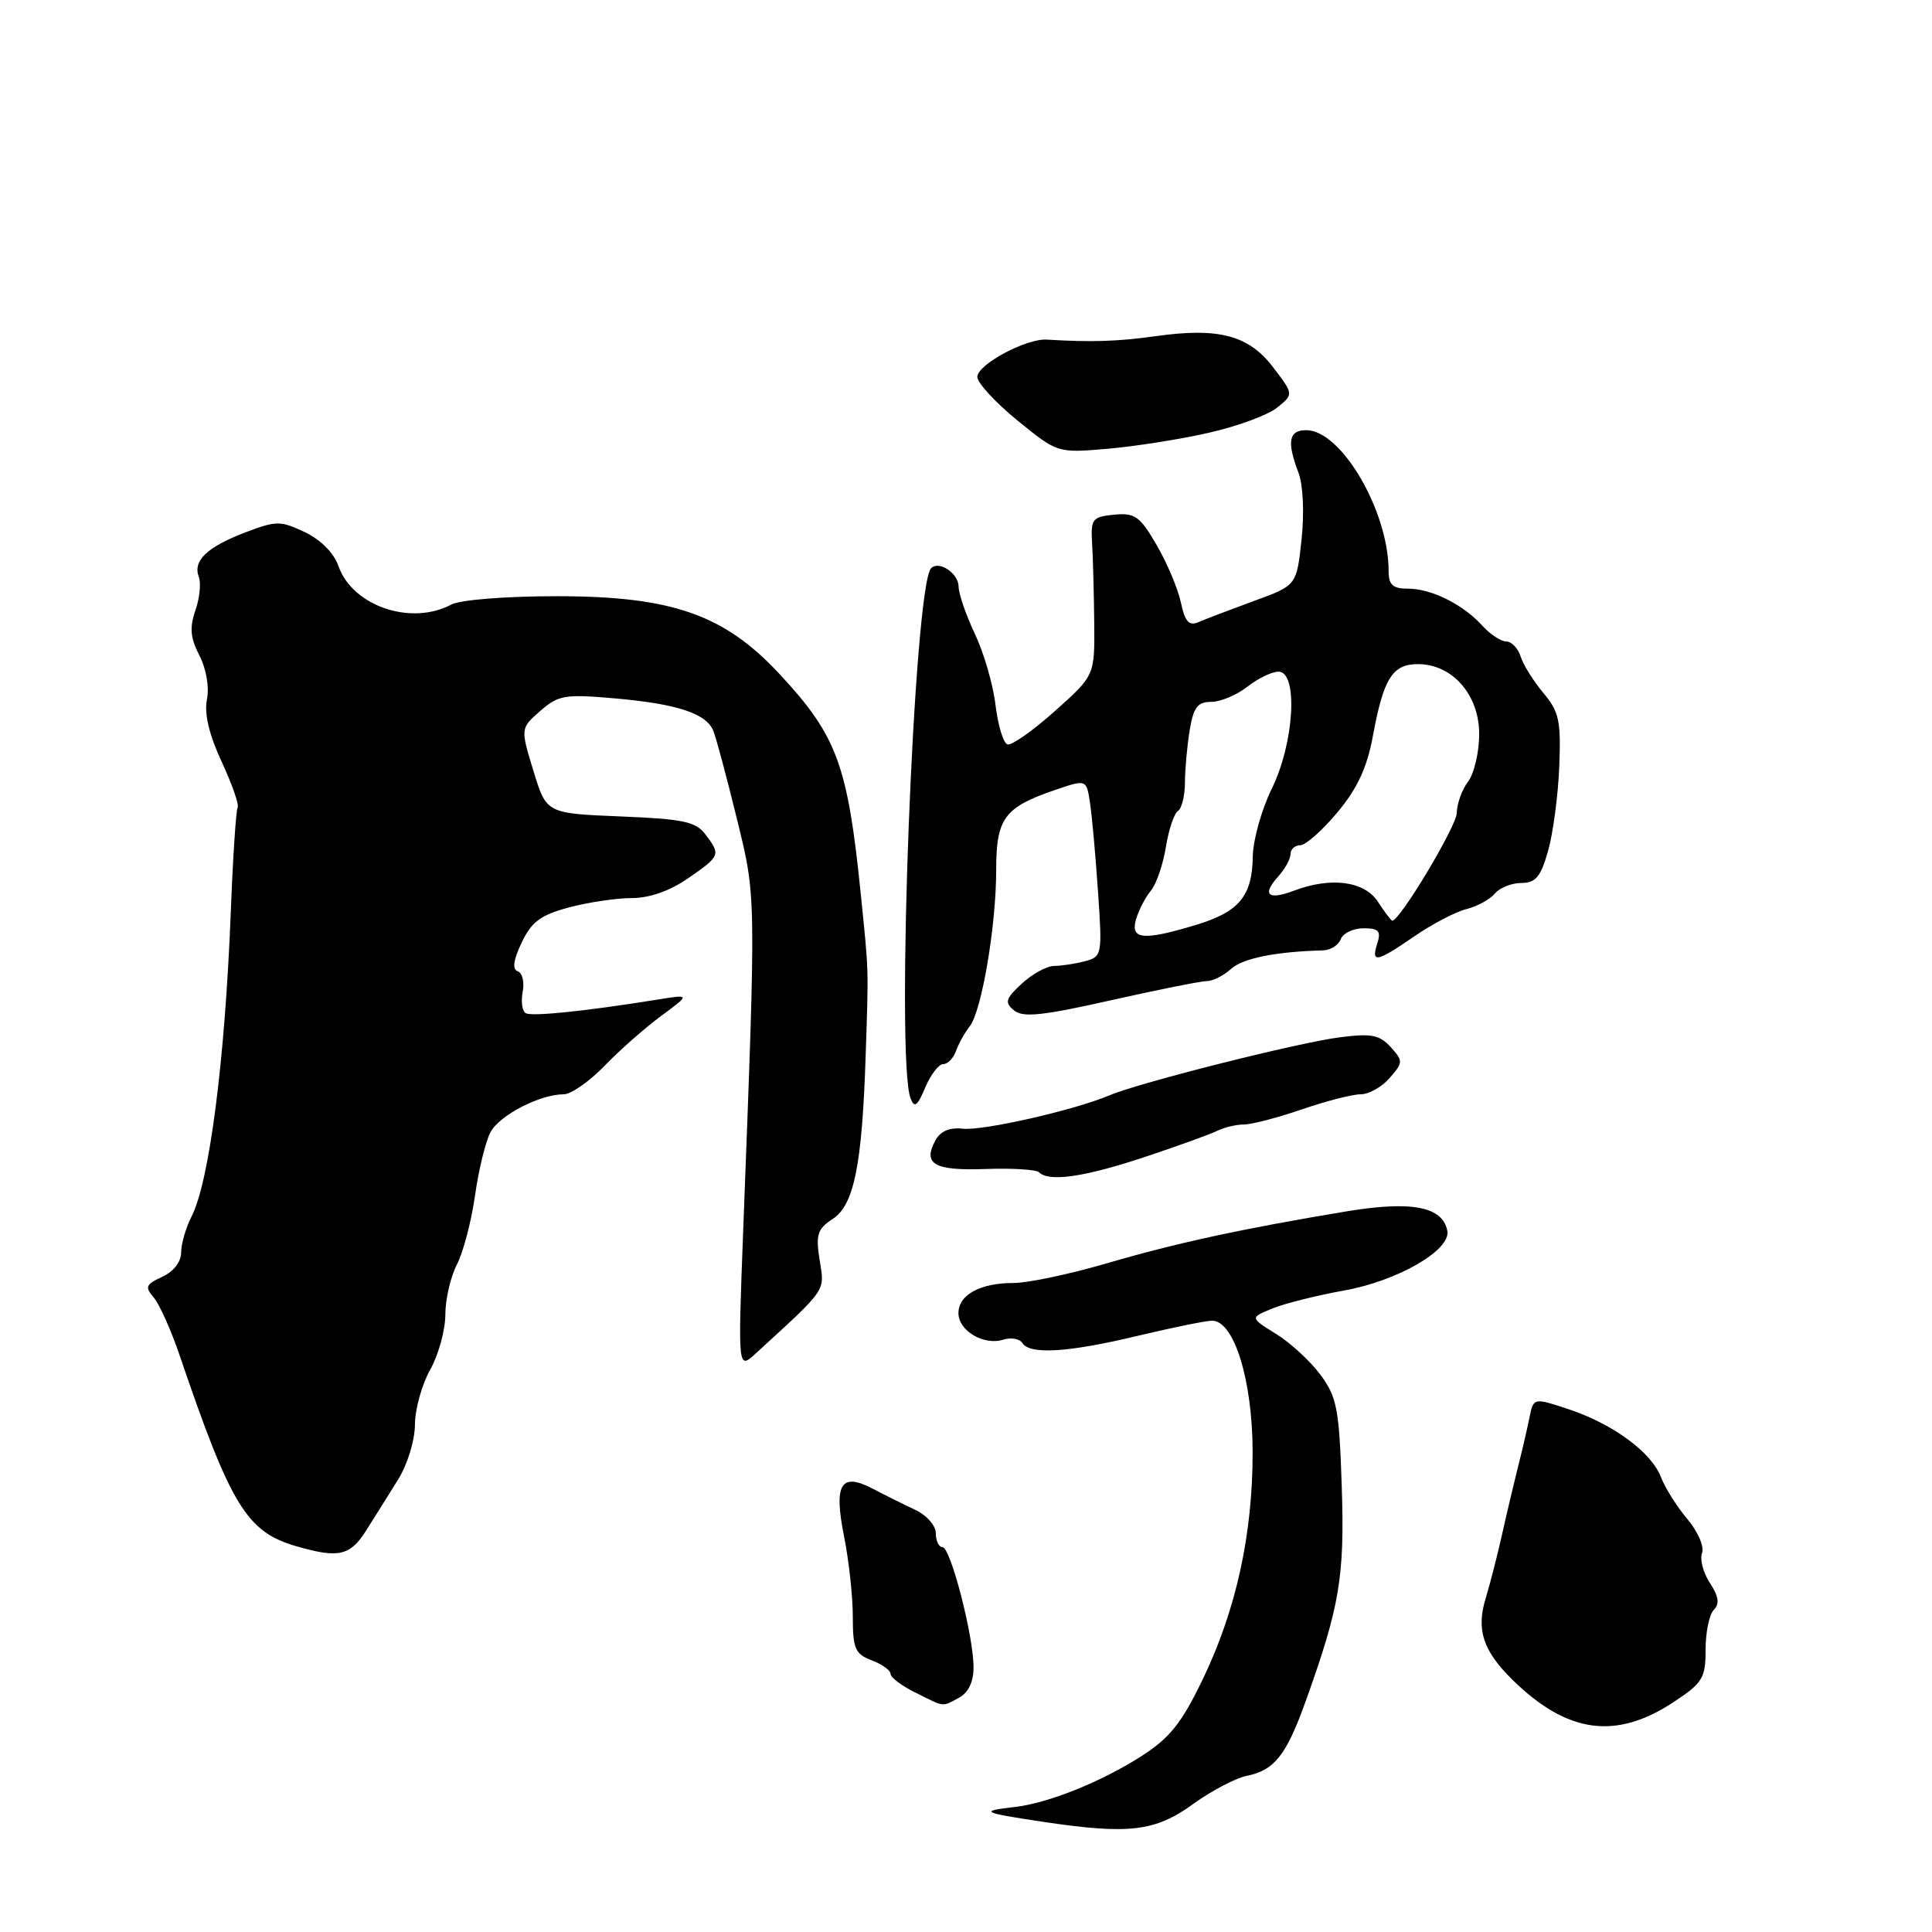 <?xml version="1.0" encoding="UTF-8" standalone="no"?>
<!DOCTYPE svg PUBLIC "-//W3C//DTD SVG 1.1//EN" "http://www.w3.org/Graphics/SVG/1.1/DTD/svg11.dtd" >
<svg xmlns="http://www.w3.org/2000/svg" xmlns:xlink="http://www.w3.org/1999/xlink" version="1.1" viewBox="0 0 256 256">
 <g >
 <path fill="currentColor"
d=" M 158.10 239.04 C 160.52 237.29 163.71 235.61 165.20 235.31 C 168.85 234.58 170.44 232.58 172.98 225.50 C 177.53 212.83 178.18 208.95 177.79 196.99 C 177.45 186.68 177.15 185.12 174.97 182.17 C 173.63 180.36 170.97 177.91 169.07 176.74 C 165.62 174.60 165.62 174.60 168.60 173.38 C 170.24 172.71 174.49 171.65 178.04 171.01 C 185.16 169.75 192.27 165.65 191.78 163.09 C 191.16 159.88 187.07 159.09 178.50 160.50 C 164.68 162.79 155.79 164.72 146.64 167.40 C 141.76 168.83 136.22 170.00 134.32 170.00 C 129.87 170.00 127.00 171.57 127.00 174.00 C 127.00 176.34 130.37 178.33 132.95 177.51 C 133.99 177.19 135.12 177.39 135.47 177.96 C 136.45 179.53 141.58 179.21 150.81 176.99 C 155.39 175.90 159.80 175.00 160.61 175.00 C 163.52 175.00 165.95 182.85 165.98 192.30 C 166.01 203.29 163.78 213.40 159.32 222.62 C 156.54 228.37 154.96 230.33 151.18 232.74 C 145.86 236.13 138.91 238.92 134.50 239.43 C 129.72 239.98 130.06 240.17 138.00 241.37 C 149.55 243.11 153.04 242.71 158.10 239.04 Z  M 221.80 225.51 C 225.62 222.99 226.00 222.35 226.00 218.57 C 226.00 216.28 226.49 213.91 227.09 213.31 C 227.88 212.52 227.74 211.53 226.57 209.75 C 225.68 208.39 225.21 206.61 225.53 205.78 C 225.85 204.95 224.98 202.94 223.58 201.28 C 222.19 199.63 220.62 197.13 220.09 195.74 C 218.84 192.44 213.71 188.67 207.85 186.73 C 203.20 185.19 203.20 185.19 202.66 187.84 C 202.37 189.31 201.67 192.30 201.11 194.50 C 200.56 196.70 199.60 200.75 198.99 203.50 C 198.37 206.25 197.42 209.96 196.87 211.75 C 195.58 215.95 196.50 218.75 200.45 222.62 C 207.69 229.71 214.14 230.58 221.80 225.51 Z  M 127.07 224.96 C 128.32 224.29 129.00 222.87 129.00 220.92 C 129.00 216.77 125.95 205.00 124.88 205.00 C 124.40 205.00 124.00 204.18 124.00 203.17 C 124.00 202.15 122.78 200.76 121.25 200.05 C 119.74 199.34 117.22 198.09 115.66 197.27 C 111.40 195.04 110.45 196.63 111.85 203.62 C 112.48 206.76 113.00 211.52 113.00 214.19 C 113.00 218.45 113.31 219.17 115.50 220.00 C 116.88 220.52 118.00 221.33 118.00 221.79 C 118.00 222.26 119.46 223.37 121.25 224.25 C 125.27 226.26 124.77 226.19 127.07 224.96 Z  M 48.50 202.83 C 49.60 201.09 51.51 198.05 52.73 196.08 C 53.99 194.07 54.97 190.87 54.98 188.78 C 54.99 186.73 55.90 183.46 57.00 181.50 C 58.10 179.54 59.00 176.27 59.01 174.22 C 59.01 172.17 59.70 169.19 60.53 167.58 C 61.37 165.98 62.45 161.86 62.94 158.43 C 63.42 155.01 64.35 151.22 64.99 150.02 C 66.19 147.77 71.56 145.00 74.70 145.00 C 75.66 145.00 78.09 143.31 80.08 141.25 C 82.07 139.19 85.46 136.20 87.60 134.62 C 91.50 131.74 91.50 131.74 87.00 132.47 C 77.48 134.00 70.47 134.72 69.66 134.25 C 69.19 133.99 69.01 132.71 69.26 131.42 C 69.51 130.13 69.21 128.90 68.60 128.70 C 67.86 128.44 68.02 127.22 69.12 124.90 C 70.43 122.14 71.63 121.25 75.38 120.24 C 77.94 119.56 81.69 119.00 83.71 119.00 C 86.06 119.00 88.77 118.05 91.20 116.36 C 95.47 113.41 95.52 113.27 93.45 110.53 C 92.19 108.87 90.46 108.51 82.18 108.18 C 72.40 107.78 72.40 107.78 70.68 102.14 C 68.96 96.50 68.96 96.50 71.59 94.20 C 73.99 92.11 74.86 91.96 81.36 92.53 C 89.70 93.25 93.59 94.53 94.52 96.84 C 94.89 97.75 96.28 102.94 97.61 108.37 C 100.22 119.04 100.20 117.81 98.46 163.50 C 97.78 181.50 97.78 181.50 100.14 179.34 C 109.67 170.61 109.28 171.17 108.61 166.98 C 108.07 163.59 108.30 162.85 110.36 161.50 C 113.16 159.66 114.23 154.37 114.70 140.00 C 115.10 127.94 115.13 129.07 114.06 118.50 C 112.32 101.33 110.91 97.51 103.31 89.33 C 95.96 81.42 89.04 79.00 73.76 79.00 C 67.02 79.00 60.98 79.48 59.81 80.10 C 54.48 82.96 46.70 80.31 44.85 75.01 C 44.25 73.27 42.50 71.52 40.39 70.51 C 37.15 68.98 36.61 68.98 32.47 70.56 C 27.41 72.50 25.52 74.31 26.35 76.46 C 26.66 77.28 26.45 79.27 25.89 80.89 C 25.10 83.16 25.22 84.53 26.42 86.85 C 27.33 88.61 27.75 91.03 27.42 92.68 C 27.04 94.55 27.70 97.33 29.37 100.93 C 30.76 103.92 31.71 106.65 31.49 107.01 C 31.27 107.37 30.86 113.60 30.58 120.86 C 29.81 140.54 27.74 156.58 25.38 161.20 C 24.62 162.69 24.00 164.83 24.00 165.97 C 24.00 167.21 22.99 168.50 21.49 169.19 C 19.32 170.18 19.17 170.54 20.36 171.91 C 21.11 172.79 22.65 176.20 23.77 179.50 C 30.61 199.59 32.68 202.98 39.28 204.89 C 44.85 206.50 46.39 206.16 48.50 202.83 Z  M 151.50 153.37 C 155.90 151.91 160.28 150.33 161.24 149.86 C 162.19 149.39 163.81 149.00 164.83 149.00 C 165.85 149.00 169.30 148.10 172.50 147.00 C 175.70 145.90 179.20 145.00 180.29 145.00 C 181.38 145.00 183.11 144.03 184.14 142.84 C 185.93 140.78 185.94 140.59 184.27 138.74 C 182.80 137.12 181.70 136.91 177.51 137.45 C 171.99 138.16 150.95 143.46 147.00 145.14 C 142.38 147.10 130.28 149.85 127.59 149.56 C 125.80 149.36 124.60 149.88 123.92 151.15 C 122.25 154.27 123.82 155.14 130.60 154.90 C 134.12 154.77 137.30 154.97 137.67 155.33 C 138.97 156.64 143.62 155.98 151.50 153.37 Z  M 124.98 141.00 C 125.58 141.00 126.34 140.21 126.68 139.25 C 127.02 138.29 127.84 136.82 128.49 136.00 C 130.08 133.98 132.00 122.66 132.00 115.29 C 132.00 108.44 133.06 106.99 139.73 104.70 C 143.96 103.25 143.96 103.25 144.43 106.37 C 144.69 108.09 145.17 113.38 145.49 118.12 C 146.07 126.49 146.02 126.76 143.79 127.36 C 142.53 127.70 140.69 127.98 139.71 127.99 C 138.72 127.99 136.78 129.05 135.40 130.33 C 133.23 132.34 133.09 132.83 134.36 133.88 C 135.53 134.86 138.12 134.59 147.16 132.55 C 153.39 131.15 159.13 130.00 159.91 130.00 C 160.70 130.00 162.15 129.27 163.13 128.38 C 164.69 126.97 169.04 126.10 175.30 125.93 C 176.30 125.91 177.36 125.23 177.66 124.44 C 177.96 123.65 179.32 123.00 180.67 123.00 C 182.68 123.00 183.02 123.37 182.50 125.00 C 181.65 127.67 182.37 127.53 187.42 124.06 C 189.77 122.44 192.87 120.82 194.31 120.46 C 195.74 120.10 197.44 119.17 198.08 118.40 C 198.72 117.63 200.30 117.00 201.58 117.00 C 203.48 117.00 204.15 116.20 205.13 112.75 C 205.79 110.41 206.46 105.38 206.61 101.58 C 206.85 95.52 206.59 94.30 204.51 91.83 C 203.21 90.28 201.85 88.11 201.50 87.01 C 201.15 85.90 200.29 85.00 199.59 85.00 C 198.88 85.00 197.45 84.05 196.41 82.90 C 193.86 80.08 189.67 78.00 186.55 78.00 C 184.55 78.00 184.00 77.50 184.00 75.68 C 184.00 67.72 177.73 57.00 173.08 57.00 C 170.76 57.00 170.49 58.52 172.06 62.65 C 172.67 64.27 172.84 67.96 172.46 71.50 C 171.81 77.57 171.81 77.57 166.16 79.63 C 163.05 80.77 159.76 82.02 158.84 82.42 C 157.55 82.98 157.03 82.42 156.47 79.82 C 156.08 77.99 154.63 74.56 153.25 72.20 C 151.04 68.40 150.38 67.93 147.62 68.20 C 144.73 68.48 144.52 68.76 144.71 72.00 C 144.83 73.92 144.95 78.65 144.99 82.50 C 145.06 89.50 145.06 89.50 139.78 94.22 C 136.88 96.81 134.05 98.80 133.50 98.64 C 132.95 98.47 132.24 96.13 131.91 93.42 C 131.59 90.71 130.36 86.47 129.18 84.00 C 128.01 81.53 127.03 78.70 127.02 77.72 C 127.00 75.96 124.42 74.24 123.38 75.29 C 121.10 77.57 118.66 140.33 120.65 145.52 C 121.16 146.87 121.56 146.58 122.60 144.10 C 123.32 142.40 124.39 141.00 124.98 141.00 Z  M 160.28 57.32 C 164.01 56.47 168.04 54.98 169.24 54.00 C 171.42 52.24 171.42 52.24 168.69 48.66 C 165.46 44.42 161.49 43.37 153.16 44.54 C 148.12 45.25 144.60 45.36 138.70 45.00 C 135.97 44.83 129.50 48.31 129.50 49.94 C 129.50 50.73 131.89 53.33 134.81 55.71 C 140.13 60.04 140.13 60.04 146.81 59.46 C 150.49 59.14 156.55 58.18 160.28 57.32 Z  M 150.55 121.75 C 150.93 120.51 151.81 118.83 152.51 118.00 C 153.21 117.17 154.10 114.59 154.48 112.26 C 154.86 109.92 155.58 107.76 156.09 107.45 C 156.59 107.14 157.00 105.45 157.01 103.69 C 157.02 101.94 157.30 98.81 157.64 96.75 C 158.14 93.72 158.69 93.00 160.50 93.00 C 161.72 93.00 163.87 92.10 165.27 91.00 C 166.67 89.90 168.53 89.00 169.41 89.00 C 172.04 89.00 171.50 98.44 168.52 104.50 C 167.17 107.25 166.03 111.30 166.00 113.50 C 165.92 118.76 164.18 120.84 158.43 122.57 C 151.44 124.68 149.71 124.50 150.55 121.75 Z  M 182.59 119.50 C 180.79 116.74 176.35 116.16 171.43 118.03 C 168.03 119.32 167.18 118.56 169.34 116.18 C 170.25 115.17 171.00 113.82 171.00 113.17 C 171.00 112.53 171.58 112.00 172.29 112.00 C 173.00 112.00 175.21 110.04 177.21 107.65 C 179.83 104.52 181.13 101.73 181.89 97.65 C 183.32 89.88 184.49 88.00 187.89 88.00 C 192.44 88.00 196.00 92.06 196.00 97.26 C 196.00 99.66 195.34 102.49 194.53 103.56 C 193.72 104.63 193.05 106.50 193.03 107.72 C 193.01 109.47 185.50 122.00 184.48 122.00 C 184.34 122.00 183.49 120.88 182.59 119.50 Z "/>
</g>
</svg>